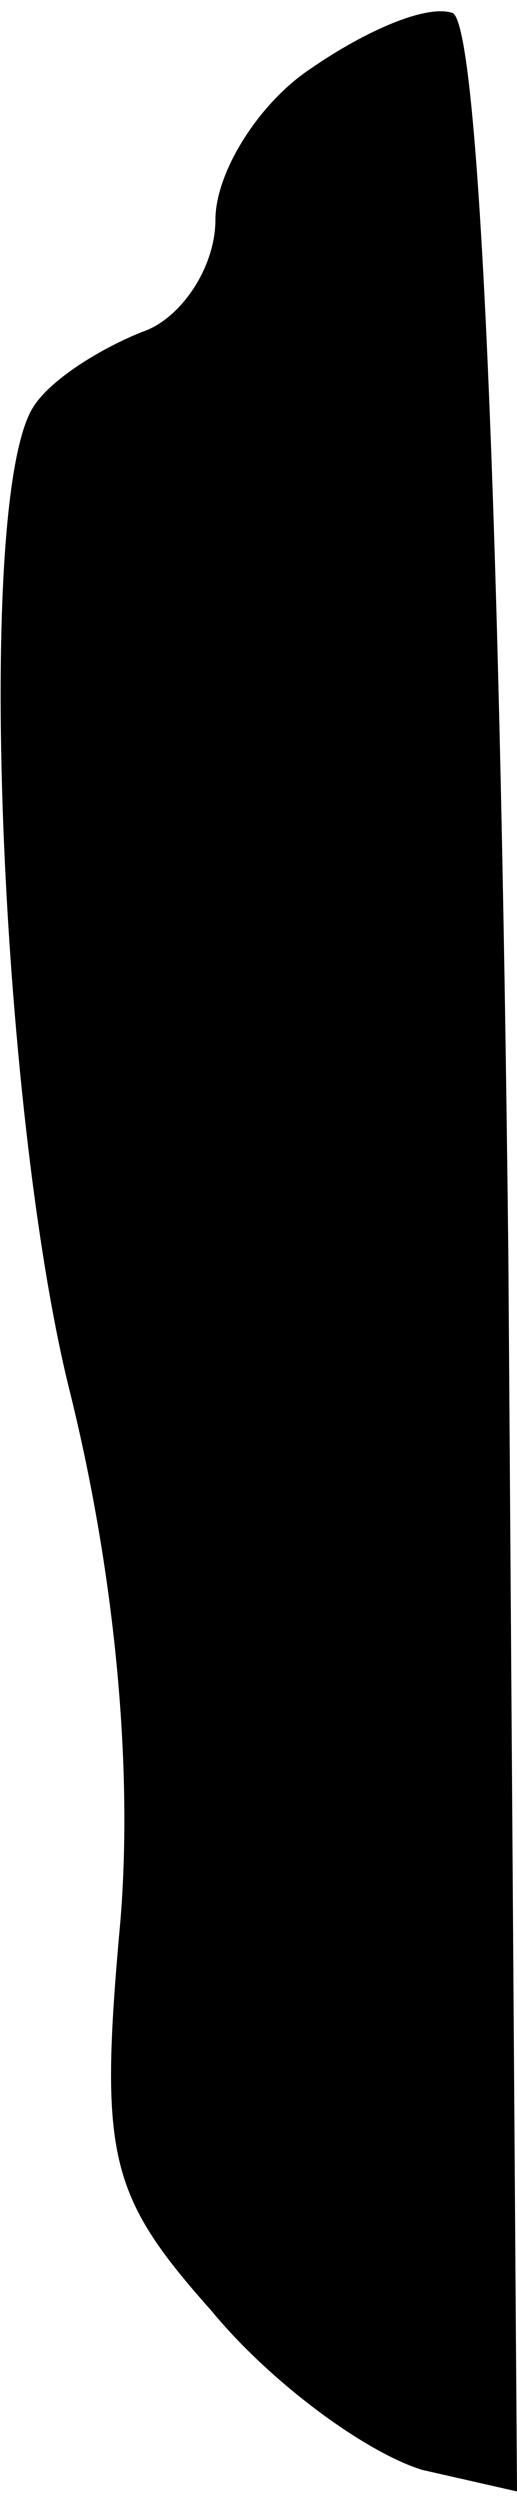 <?xml version="1.0" standalone="no"?>
<!DOCTYPE svg PUBLIC "-//W3C//DTD SVG 20010904//EN"
 "http://www.w3.org/TR/2001/REC-SVG-20010904/DTD/svg10.dtd">
<svg version="1.0" xmlns="http://www.w3.org/2000/svg"
 width="12pt" height="58pt" viewBox="0 0 12 58"
 preserveAspectRatio="xMidYMid meet">
<g transform="translate(0,58) scale(0.1,-0.1)"
fill="#000000" stroke="none">
<path fill="#000000" stroke="none" d="M72 564 c-12 -8 -22 -24 -22 -35 0 -11
-8 -23 -17 -26 -10 -4 -21 -11 -25 -17 -14 -20 -8 -163 8 -228 10 -40 15 -85
12 -123 -5 -55 -3 -64 21 -91 14 -17 36 -33 49 -37 l22 -5 -2 286 c-2 182 -7
287 -13 289 -6 2 -20 -4 -33 -13z"/>
</g>
</svg>
